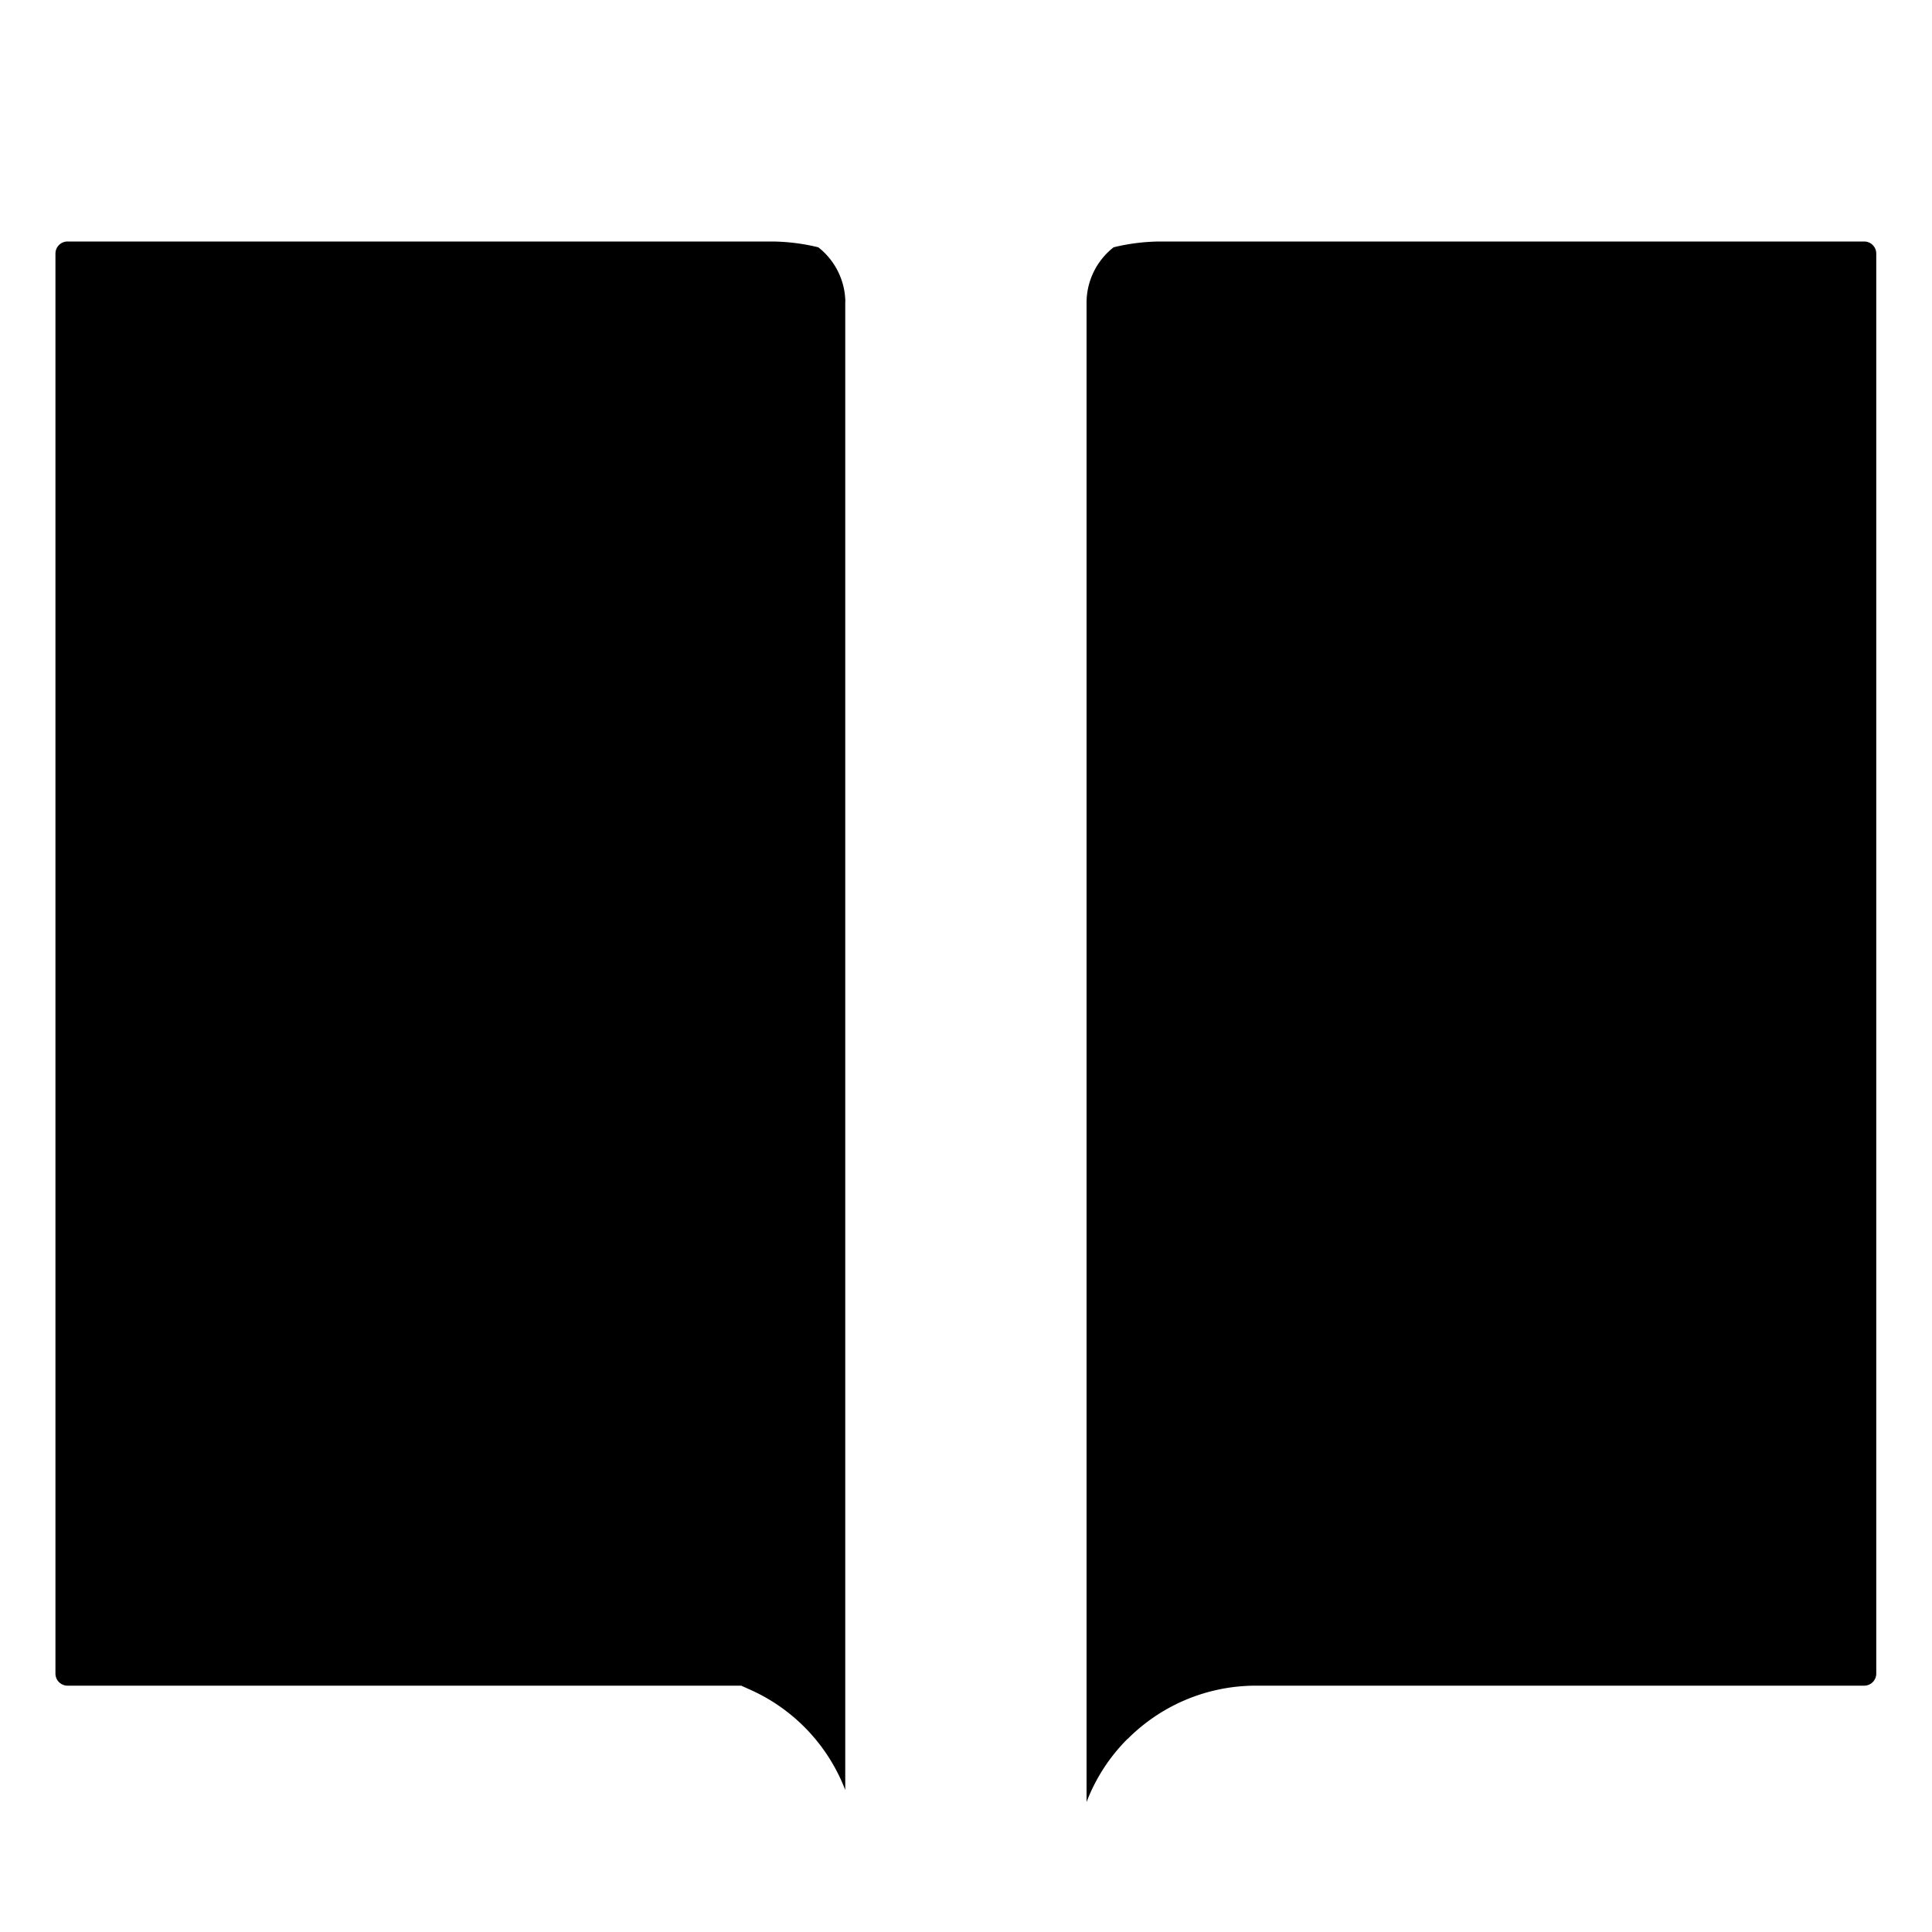 <svg xmlns="http://www.w3.org/2000/svg" width="20" height="20" viewBox="0 0 20 20" fill="currentColor"><path d="M8.75 3.123V18.53a1.871 1.871 0 00-.979-1.036l-.098-.044H.699a.125.125 0 01-.125-.125v-14.7A.125.125 0 01.7 2.5h7.298c.16.002.318.022.473.06a.73.73 0 01.28.563zM11.673 18c-.188.187-.331.41-.425.654V3.124a.73.73 0 01.28-.564c.154-.038.313-.058.473-.06h7.297a.125.125 0 01.125.125v14.7a.125.125 0 01-.125.125H13h0c-.497 0-.974.198-1.325.55z"/></svg>